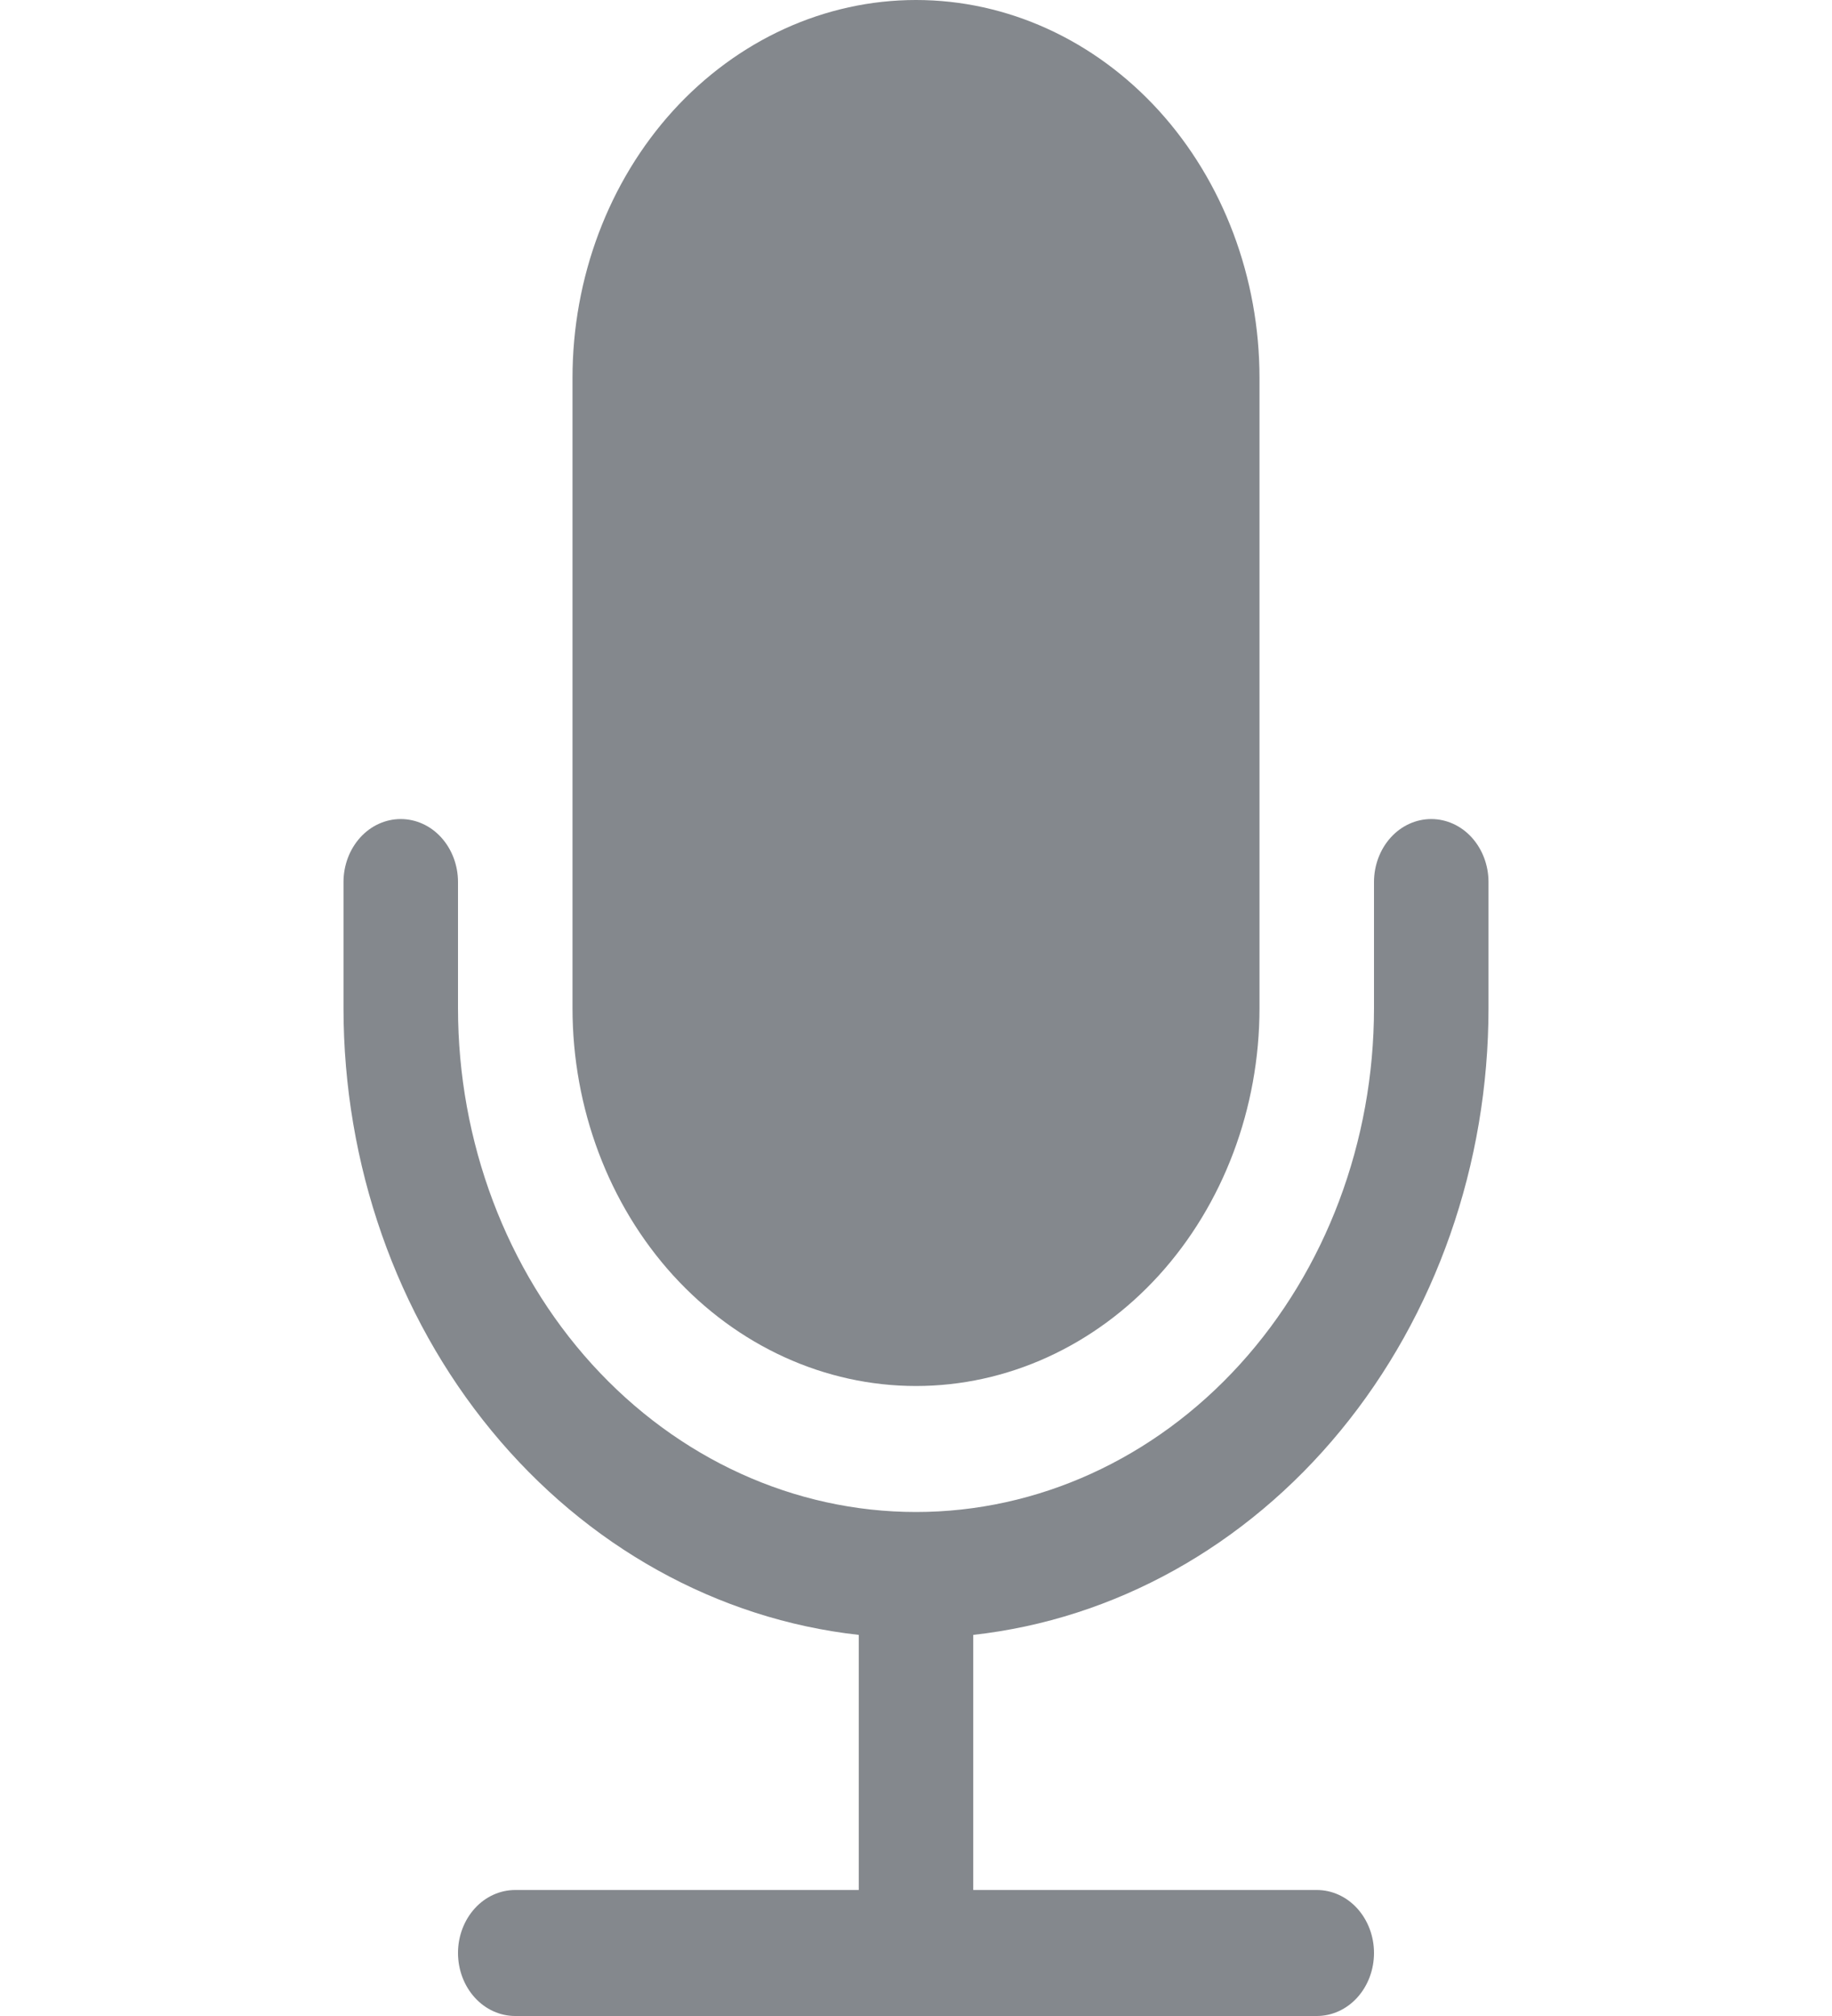 <svg width="20" height="22" viewBox="0 0 20 22" fill="none" xmlns="http://www.w3.org/2000/svg">
<path d="M6.25 4.125C6.25 3.031 6.645 1.982 7.348 1.208C8.052 0.435 9.005 0 10 0C10.995 0 11.948 0.435 12.652 1.208C13.355 1.982 13.75 3.031 13.75 4.125V11C13.75 12.094 13.355 13.143 12.652 13.917C11.948 14.69 10.995 15.125 10 15.125C9.005 15.125 8.052 14.69 7.348 13.917C6.645 13.143 6.25 12.094 6.25 11V4.125Z" fill="#84888D"/>
<path d="M4.375 8.938C4.541 8.938 4.7 9.01 4.817 9.139C4.934 9.268 5 9.443 5 9.625V11C5 12.459 5.527 13.858 6.464 14.889C7.402 15.921 8.674 16.5 10 16.5C11.326 16.5 12.598 15.921 13.536 14.889C14.473 13.858 15 12.459 15 11V9.625C15 9.443 15.066 9.268 15.183 9.139C15.3 9.01 15.459 8.938 15.625 8.938C15.791 8.938 15.95 9.01 16.067 9.139C16.184 9.268 16.25 9.443 16.25 9.625V11C16.25 12.704 15.675 14.348 14.635 15.612C13.596 16.876 12.167 17.67 10.625 17.841V20.625H14.375C14.541 20.625 14.7 20.697 14.817 20.826C14.934 20.955 15 21.13 15 21.312C15 21.495 14.934 21.67 14.817 21.799C14.7 21.928 14.541 22 14.375 22H5.625C5.459 22 5.3 21.928 5.183 21.799C5.066 21.67 5 21.495 5 21.312C5 21.13 5.066 20.955 5.183 20.826C5.3 20.697 5.459 20.625 5.625 20.625H9.375V17.841C7.833 17.67 6.404 16.876 5.365 15.612C4.325 14.348 3.75 12.704 3.75 11V9.625C3.75 9.443 3.816 9.268 3.933 9.139C4.05 9.01 4.209 8.938 4.375 8.938Z" fill="#84888D"/>
</svg>
